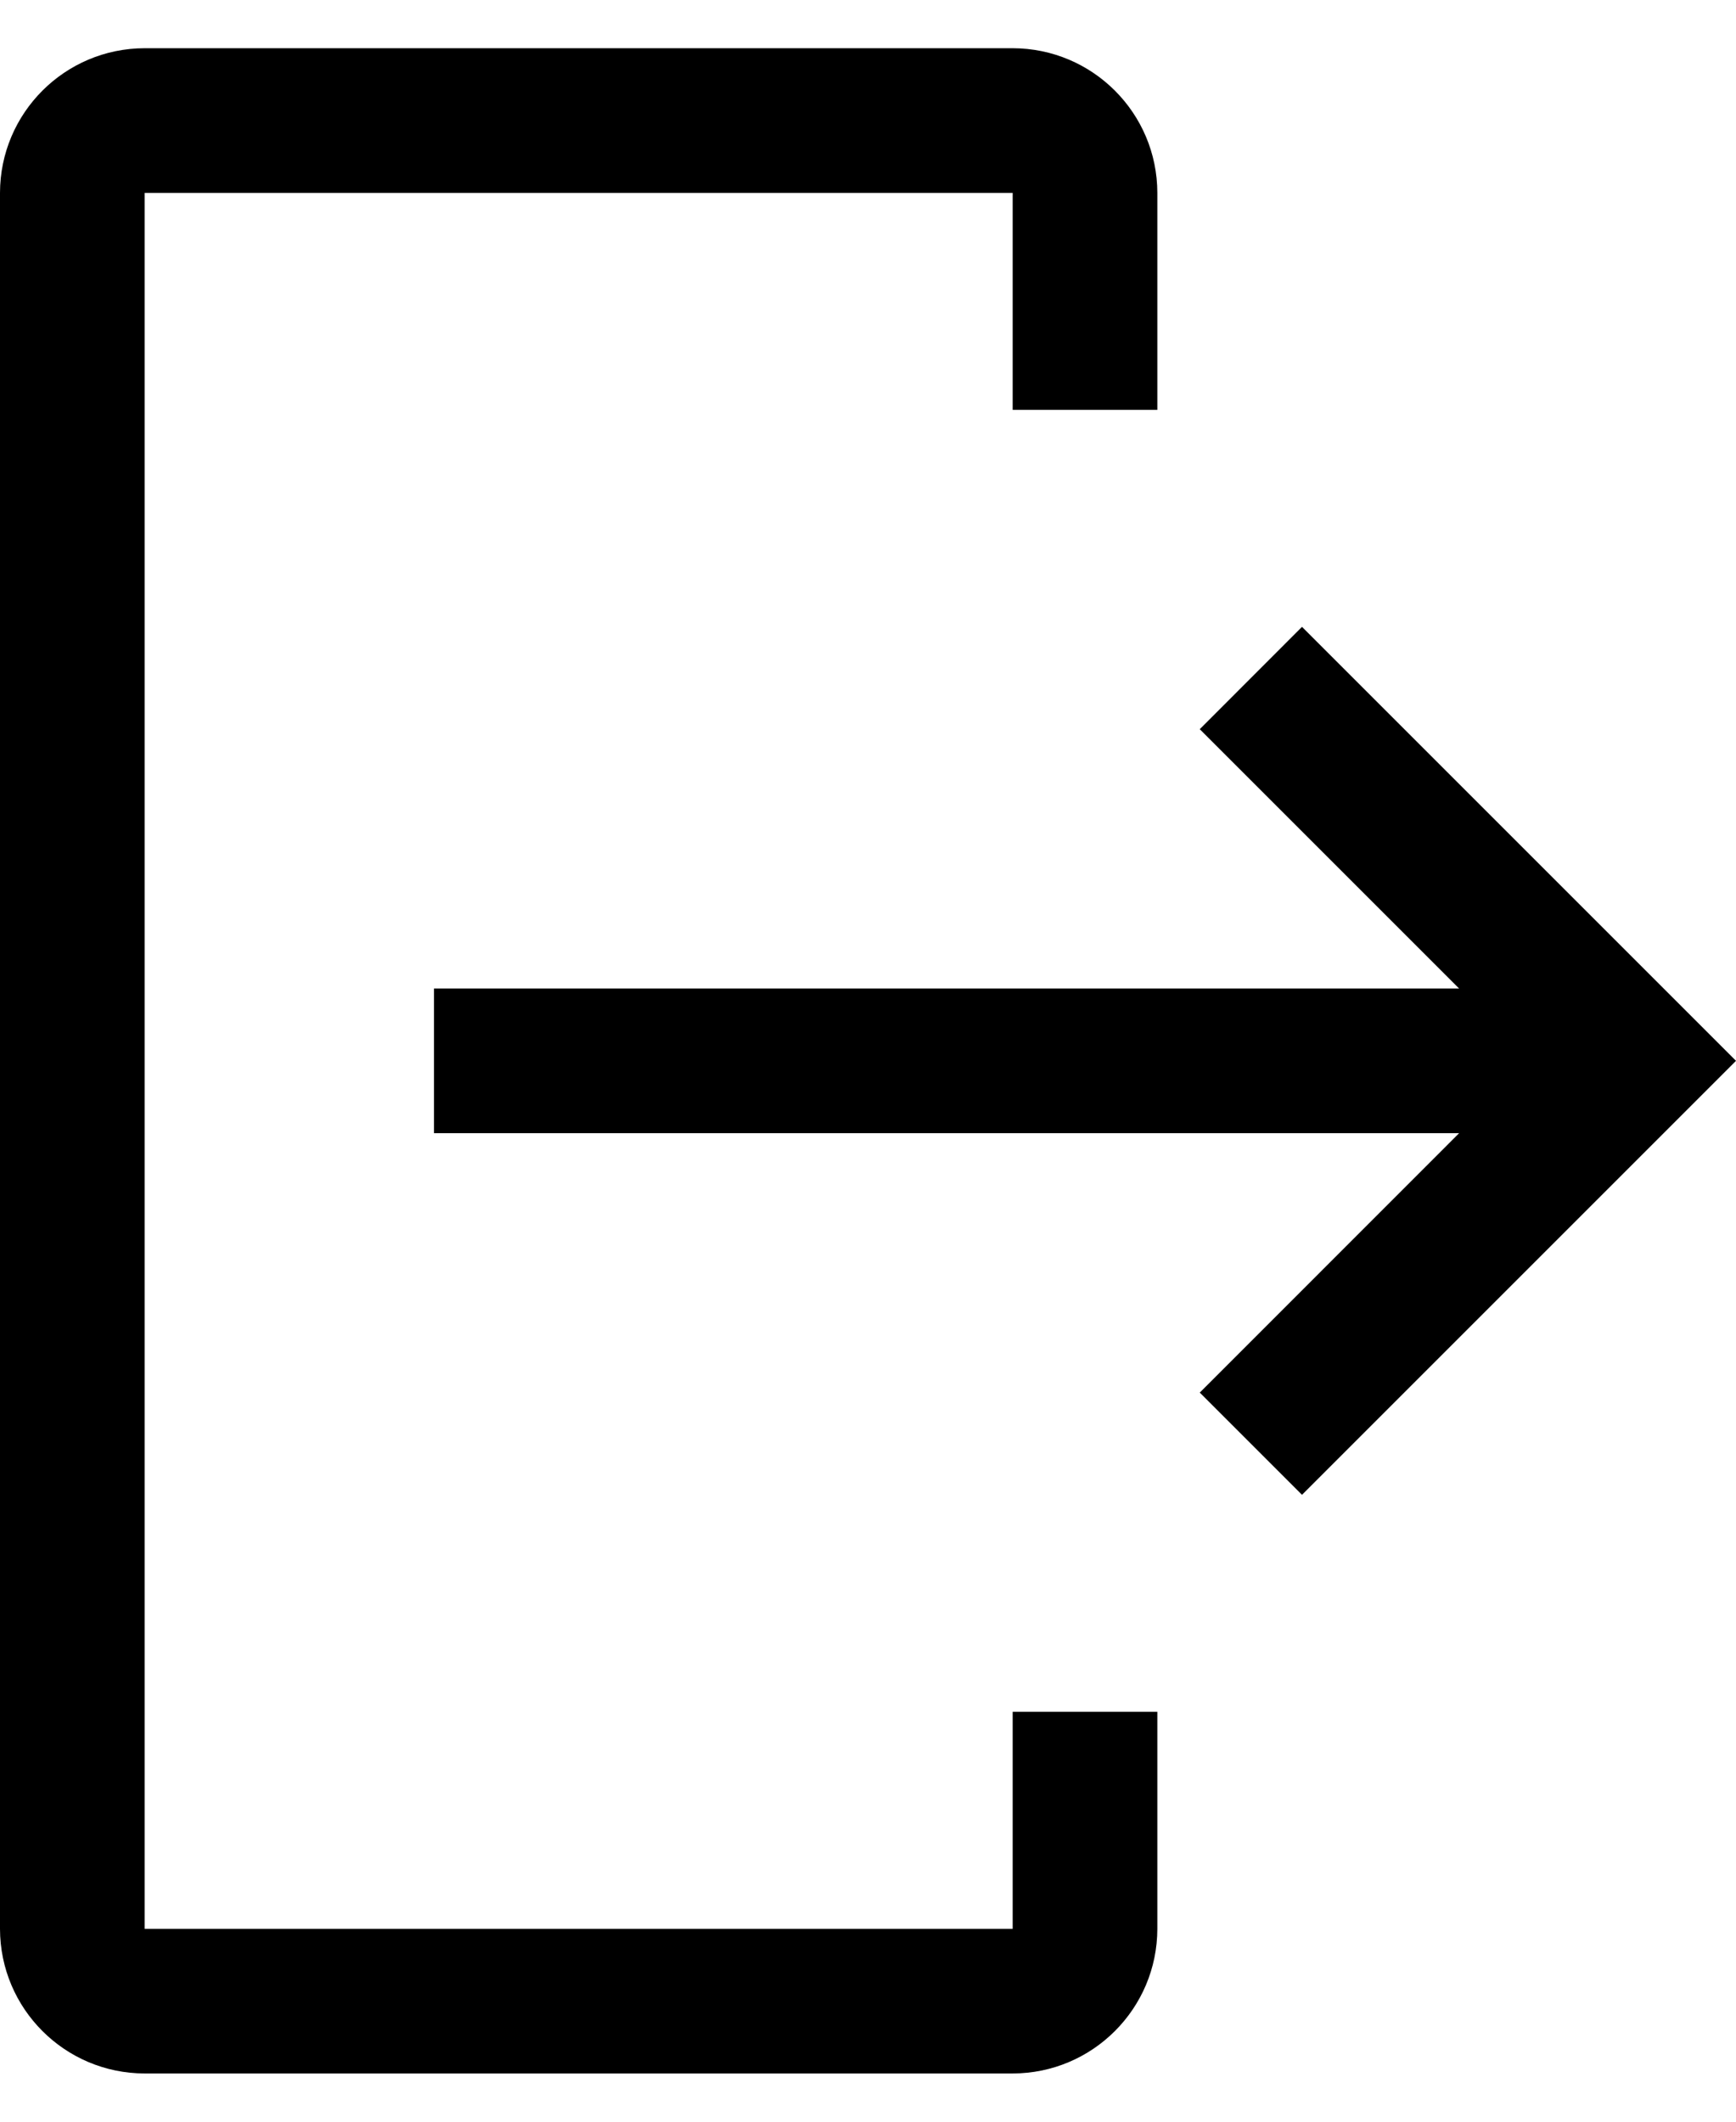 <svg width="18" height="22" viewBox="0 0 18 22" fill="none" xmlns="http://www.w3.org/2000/svg">
<path fill-rule="evenodd" clip-rule="evenodd" d="M1.5 21.5H10.5C11.328 21.499 11.999 20.828 12 20V17.75H10.5V20H1.5V2H10.5V4.25H12V2C11.999 1.172 11.328 0.501 10.5 0.5H1.5C0.672 0.501 0.001 1.172 0 2V20C0.001 20.828 0.672 21.499 1.5 21.5ZM12.44 14.44L15.129 11.75H4.5V10.25H15.129L12.44 7.561L13.5 6.5L18 11L13.5 15.5L12.44 14.44Z" fill="black"/>
</svg>
